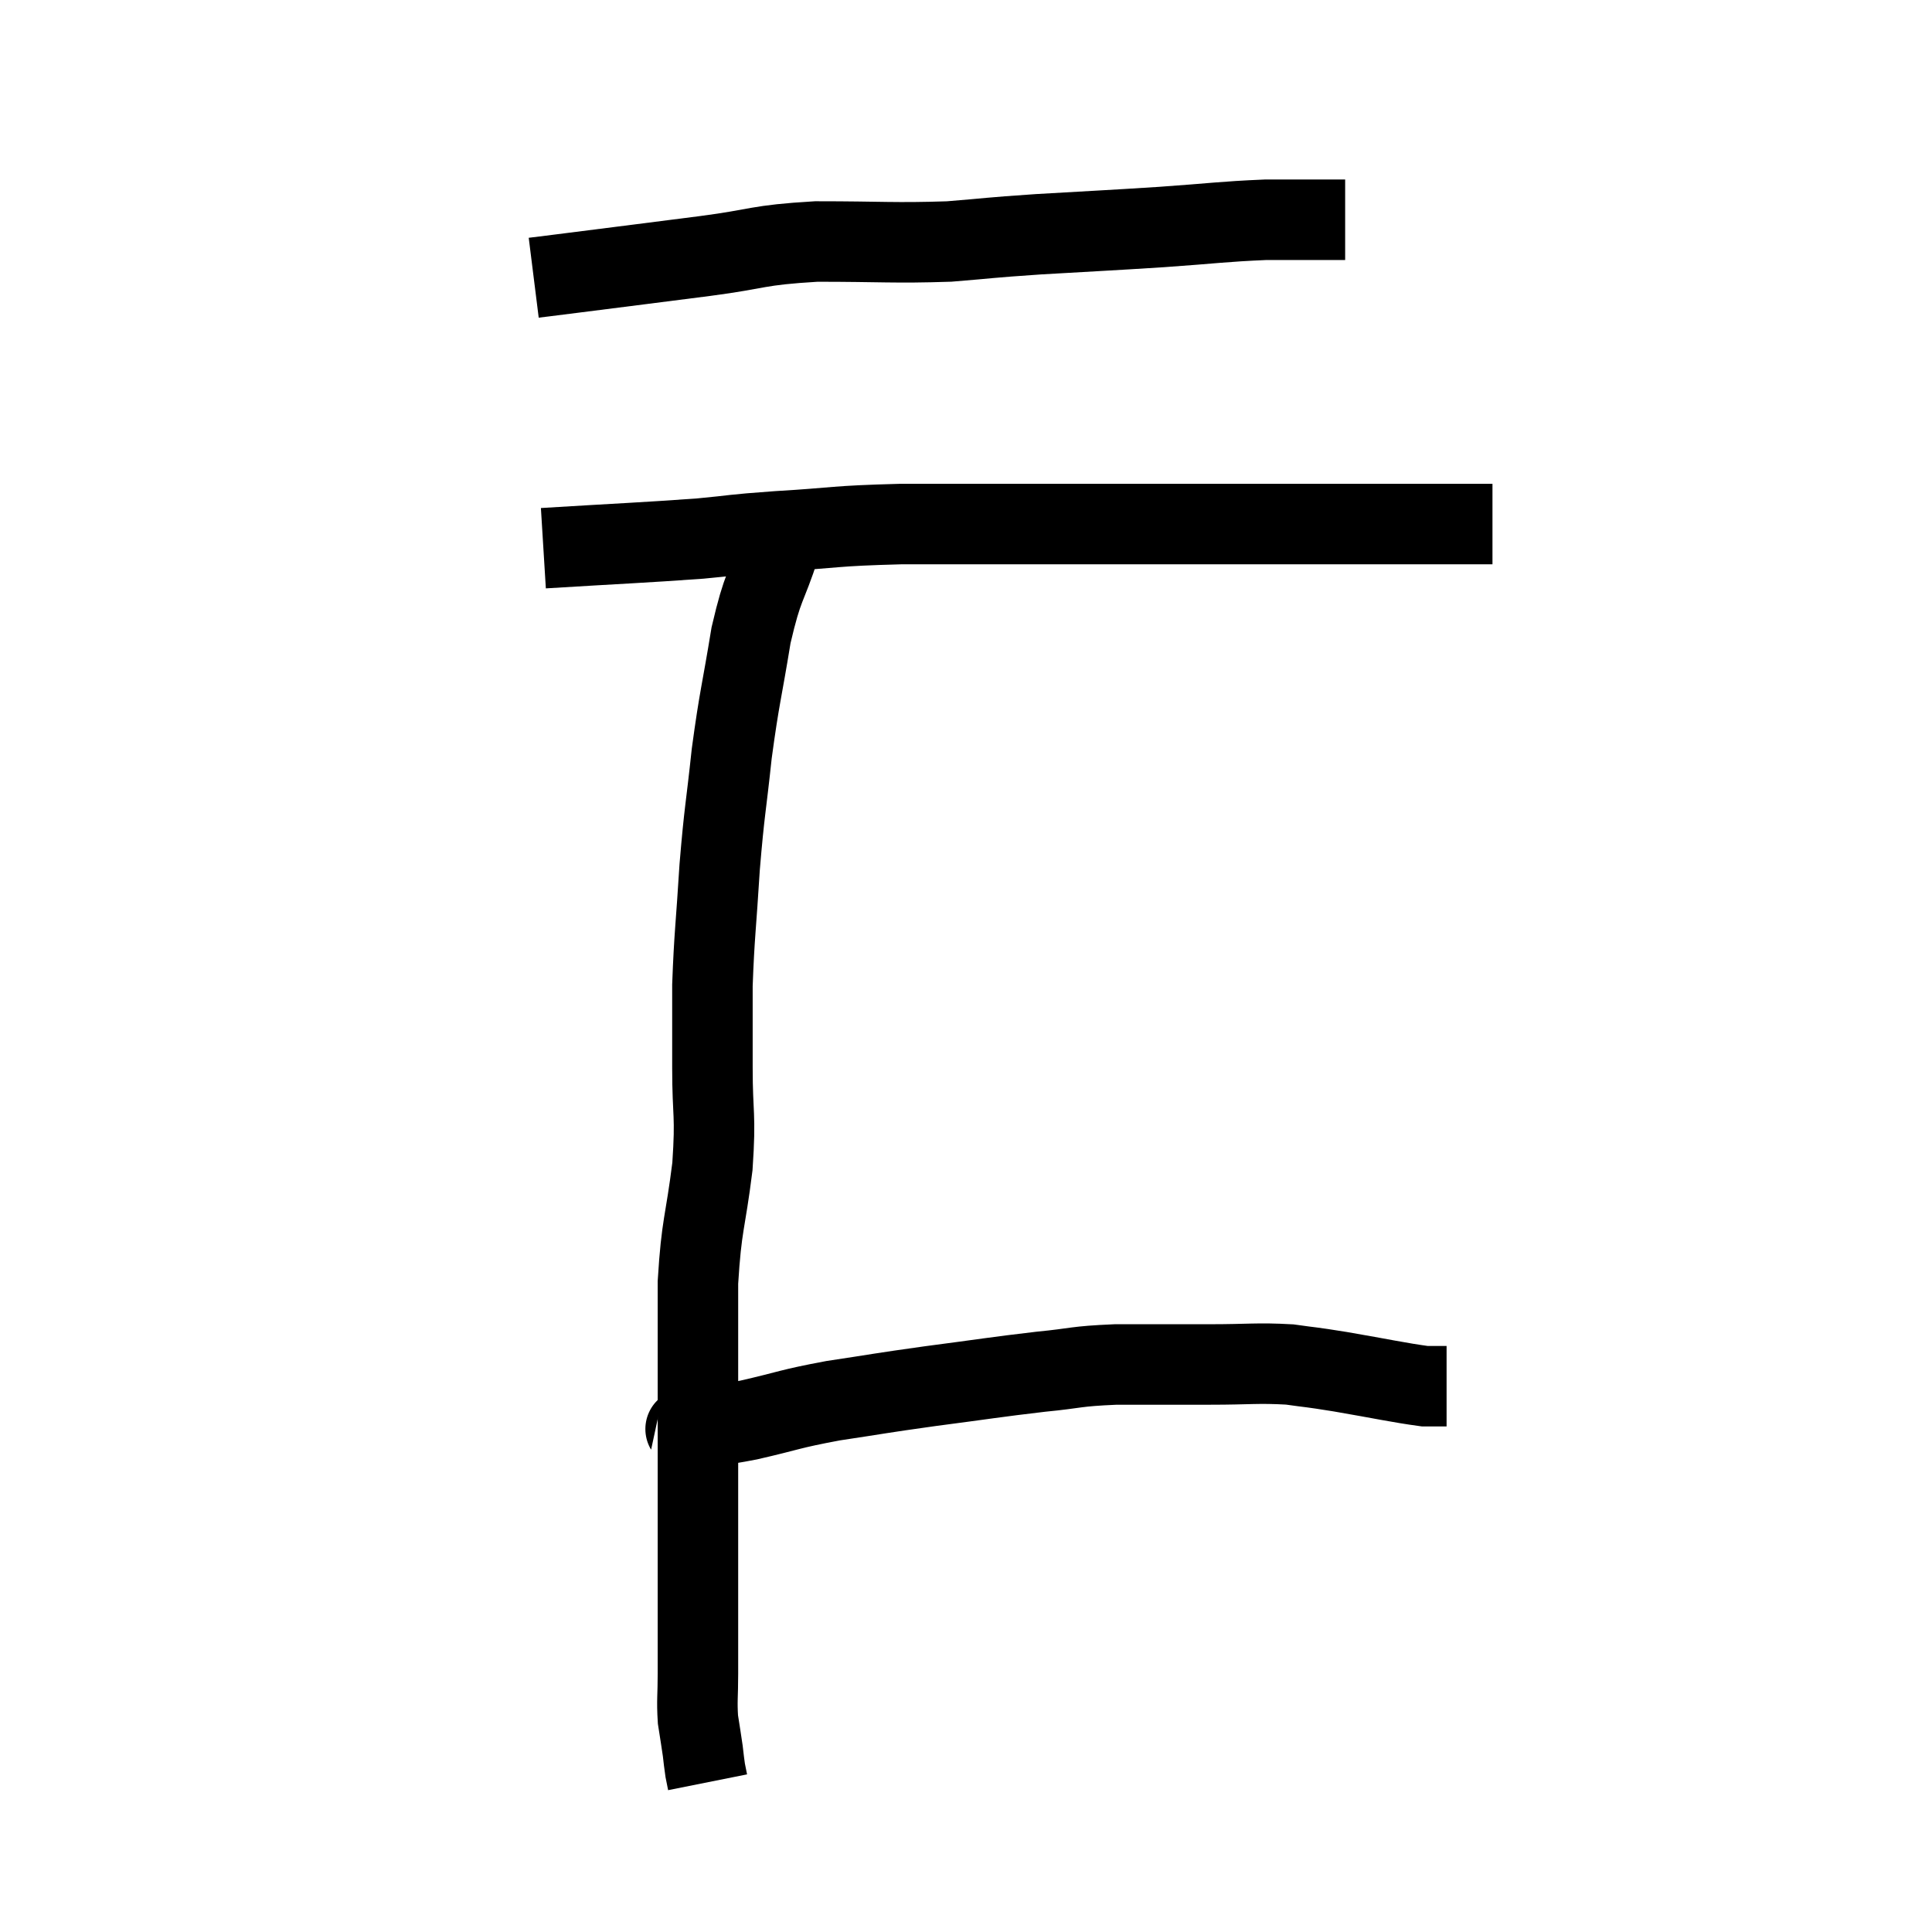 <svg width="48" height="48" viewBox="0 0 48 48" xmlns="http://www.w3.org/2000/svg"><path d="M 13.26 6.9 C 13.74 6.84, 13.155 6.915, 14.22 6.78 C 15.87 6.57, 16.005 6.555, 17.52 6.36 C 18.9 6.18, 18.765 6.09, 20.28 6 C 21.93 6, 22.2 6.045, 23.58 6 C 24.69 5.91, 24.48 5.91, 25.8 5.82 C 27.33 5.73, 27.45 5.73, 28.86 5.64 C 30.15 5.55, 30.375 5.505, 31.44 5.46 C 32.28 5.46, 32.625 5.46, 33.12 5.46 C 33.27 5.46, 33.345 5.46, 33.42 5.46 L 33.42 5.46" fill="none" stroke="black" stroke-width="2"></path><path d="M 13.5 13.62 C 15.45 13.5, 15.945 13.485, 17.4 13.38 C 18.36 13.29, 18.075 13.29, 19.32 13.2 C 20.85 13.11, 20.655 13.065, 22.38 13.02 C 24.3 13.02, 24.135 13.02, 26.22 13.02 C 28.47 13.02, 29.115 13.02, 30.72 13.02 C 31.68 13.02, 31.755 13.02, 32.64 13.02 C 33.45 13.02, 33.54 13.02, 34.26 13.02 C 34.89 13.02, 34.905 13.02, 35.52 13.02 C 36.12 13.02, 36.33 13.02, 36.72 13.02 C 36.9 13.02, 36.99 13.02, 37.08 13.02 L 37.08 13.02" fill="none" stroke="black" stroke-width="2"></path><path d="M 19.38 13.56 C 19.02 14.67, 18.96 14.49, 18.66 15.78 C 18.42 17.25, 18.375 17.28, 18.18 18.72 C 18.03 20.13, 18 20.1, 17.88 21.54 C 17.79 23.01, 17.745 23.235, 17.7 24.48 C 17.7 25.5, 17.7 25.395, 17.7 26.52 C 17.7 27.75, 17.79 27.645, 17.7 28.98 C 17.52 30.42, 17.43 30.39, 17.34 31.86 C 17.34 33.36, 17.34 33.465, 17.34 34.86 C 17.34 36.15, 17.34 36.15, 17.34 37.44 C 17.34 38.73, 17.34 38.985, 17.34 40.02 C 17.34 40.8, 17.34 40.905, 17.34 41.58 C 17.34 42.15, 17.31 42.24, 17.34 42.72 C 17.4 43.11, 17.415 43.185, 17.46 43.5 C 17.49 43.74, 17.49 43.785, 17.52 43.98 C 17.55 44.13, 17.565 44.205, 17.58 44.28 C 17.58 44.28, 17.58 44.28, 17.58 44.28 C 17.58 44.28, 17.58 44.28, 17.58 44.28 L 17.58 44.28" fill="none" stroke="black" stroke-width="2"></path><path d="M 16.98 35.52 C 17.13 35.49, 16.875 35.52, 17.28 35.46 C 17.94 35.37, 17.745 35.445, 18.6 35.28 C 19.65 35.04, 19.575 35.01, 20.7 34.8 C 21.9 34.62, 21.81 34.62, 23.1 34.44 C 24.48 34.26, 24.705 34.215, 25.86 34.08 C 26.79 33.99, 26.67 33.945, 27.72 33.9 C 28.89 33.9, 28.98 33.9, 30.06 33.9 C 31.05 33.9, 31.23 33.855, 32.04 33.9 C 32.67 33.99, 32.46 33.945, 33.3 34.08 C 34.35 34.26, 34.74 34.35, 35.4 34.44 C 35.67 34.44, 35.805 34.44, 35.94 34.44 L 35.94 34.44" fill="none" stroke="black" stroke-width="2"></path></svg>
